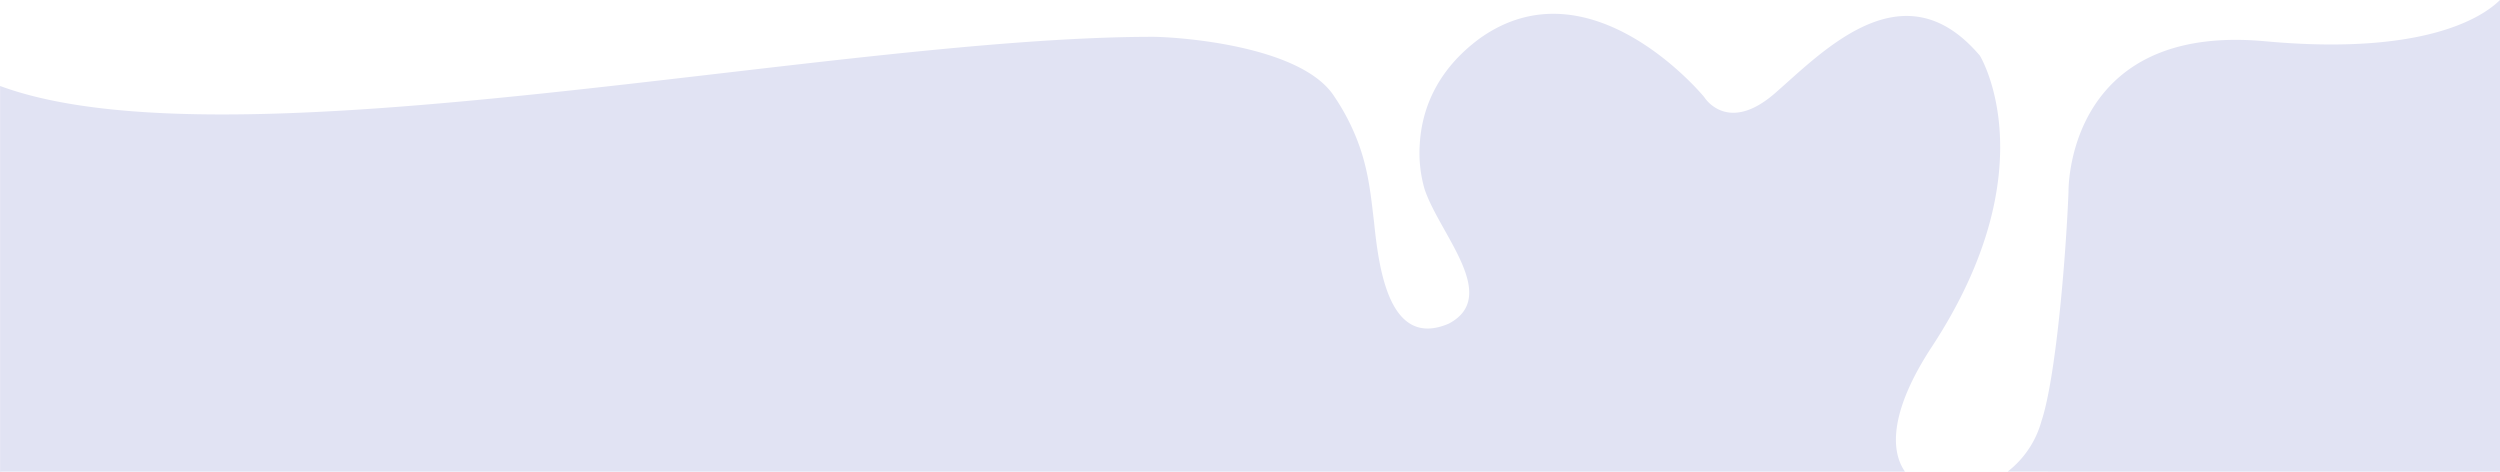 <svg id="Livello_1" data-name="Livello 1" xmlns="http://www.w3.org/2000/svg" viewBox="0 0 1440 271.8"><defs><style>.cls-1{fill:#e1e3f3;}</style></defs><path class="cls-1" d="M1744.33,1171.59V899.94c-9.19,9.14-42.21,32.32-135.38,23.76-100.12-9.19-111.72,63.36-113,82.36v0c-.17,2.46-.17,4-.16,4.37v.09c-1.58,39.17-7.4,107.59-15.56,131.91a55.29,55.29,0,0,1-19.47,29.13Z" transform="translate(-304.33 -899.94)"/><path class="cls-1" d="M305.59,1171.59h1096c-9-12.85-7.82-36.37,15.45-71.86C1484.63,996.67,1444.74,932,1444.74,932c-2-2.36-4-4.49-6-6.43-42-41.08-85.52,5-111.94,28h0c-18.34,16-30.35,11.74-36.33,7.09a20.15,20.15,0,0,1-4.56-4.86s-65-79.31-129.09-33.84c-26.42,19.37-33.66,43.09-34.69,60.82a75,75,0,0,0,2.73,26c8.54,25.92,43.79,61.78,14,77.56-34,14.6-40.23-30.48-43.08-58.51-1.66-13.56-2.84-27.33-8-42.53A125.43,125.43,0,0,0,1073,955.69c-19-30-91.94-34.54-104.69-34.54h0c-186.1,0-530.68,77.64-663.93,28.31v222.27A5.59,5.59,0,0,1,305.59,1171.59Z" transform="translate(-304.33 -899.94)"/></svg>